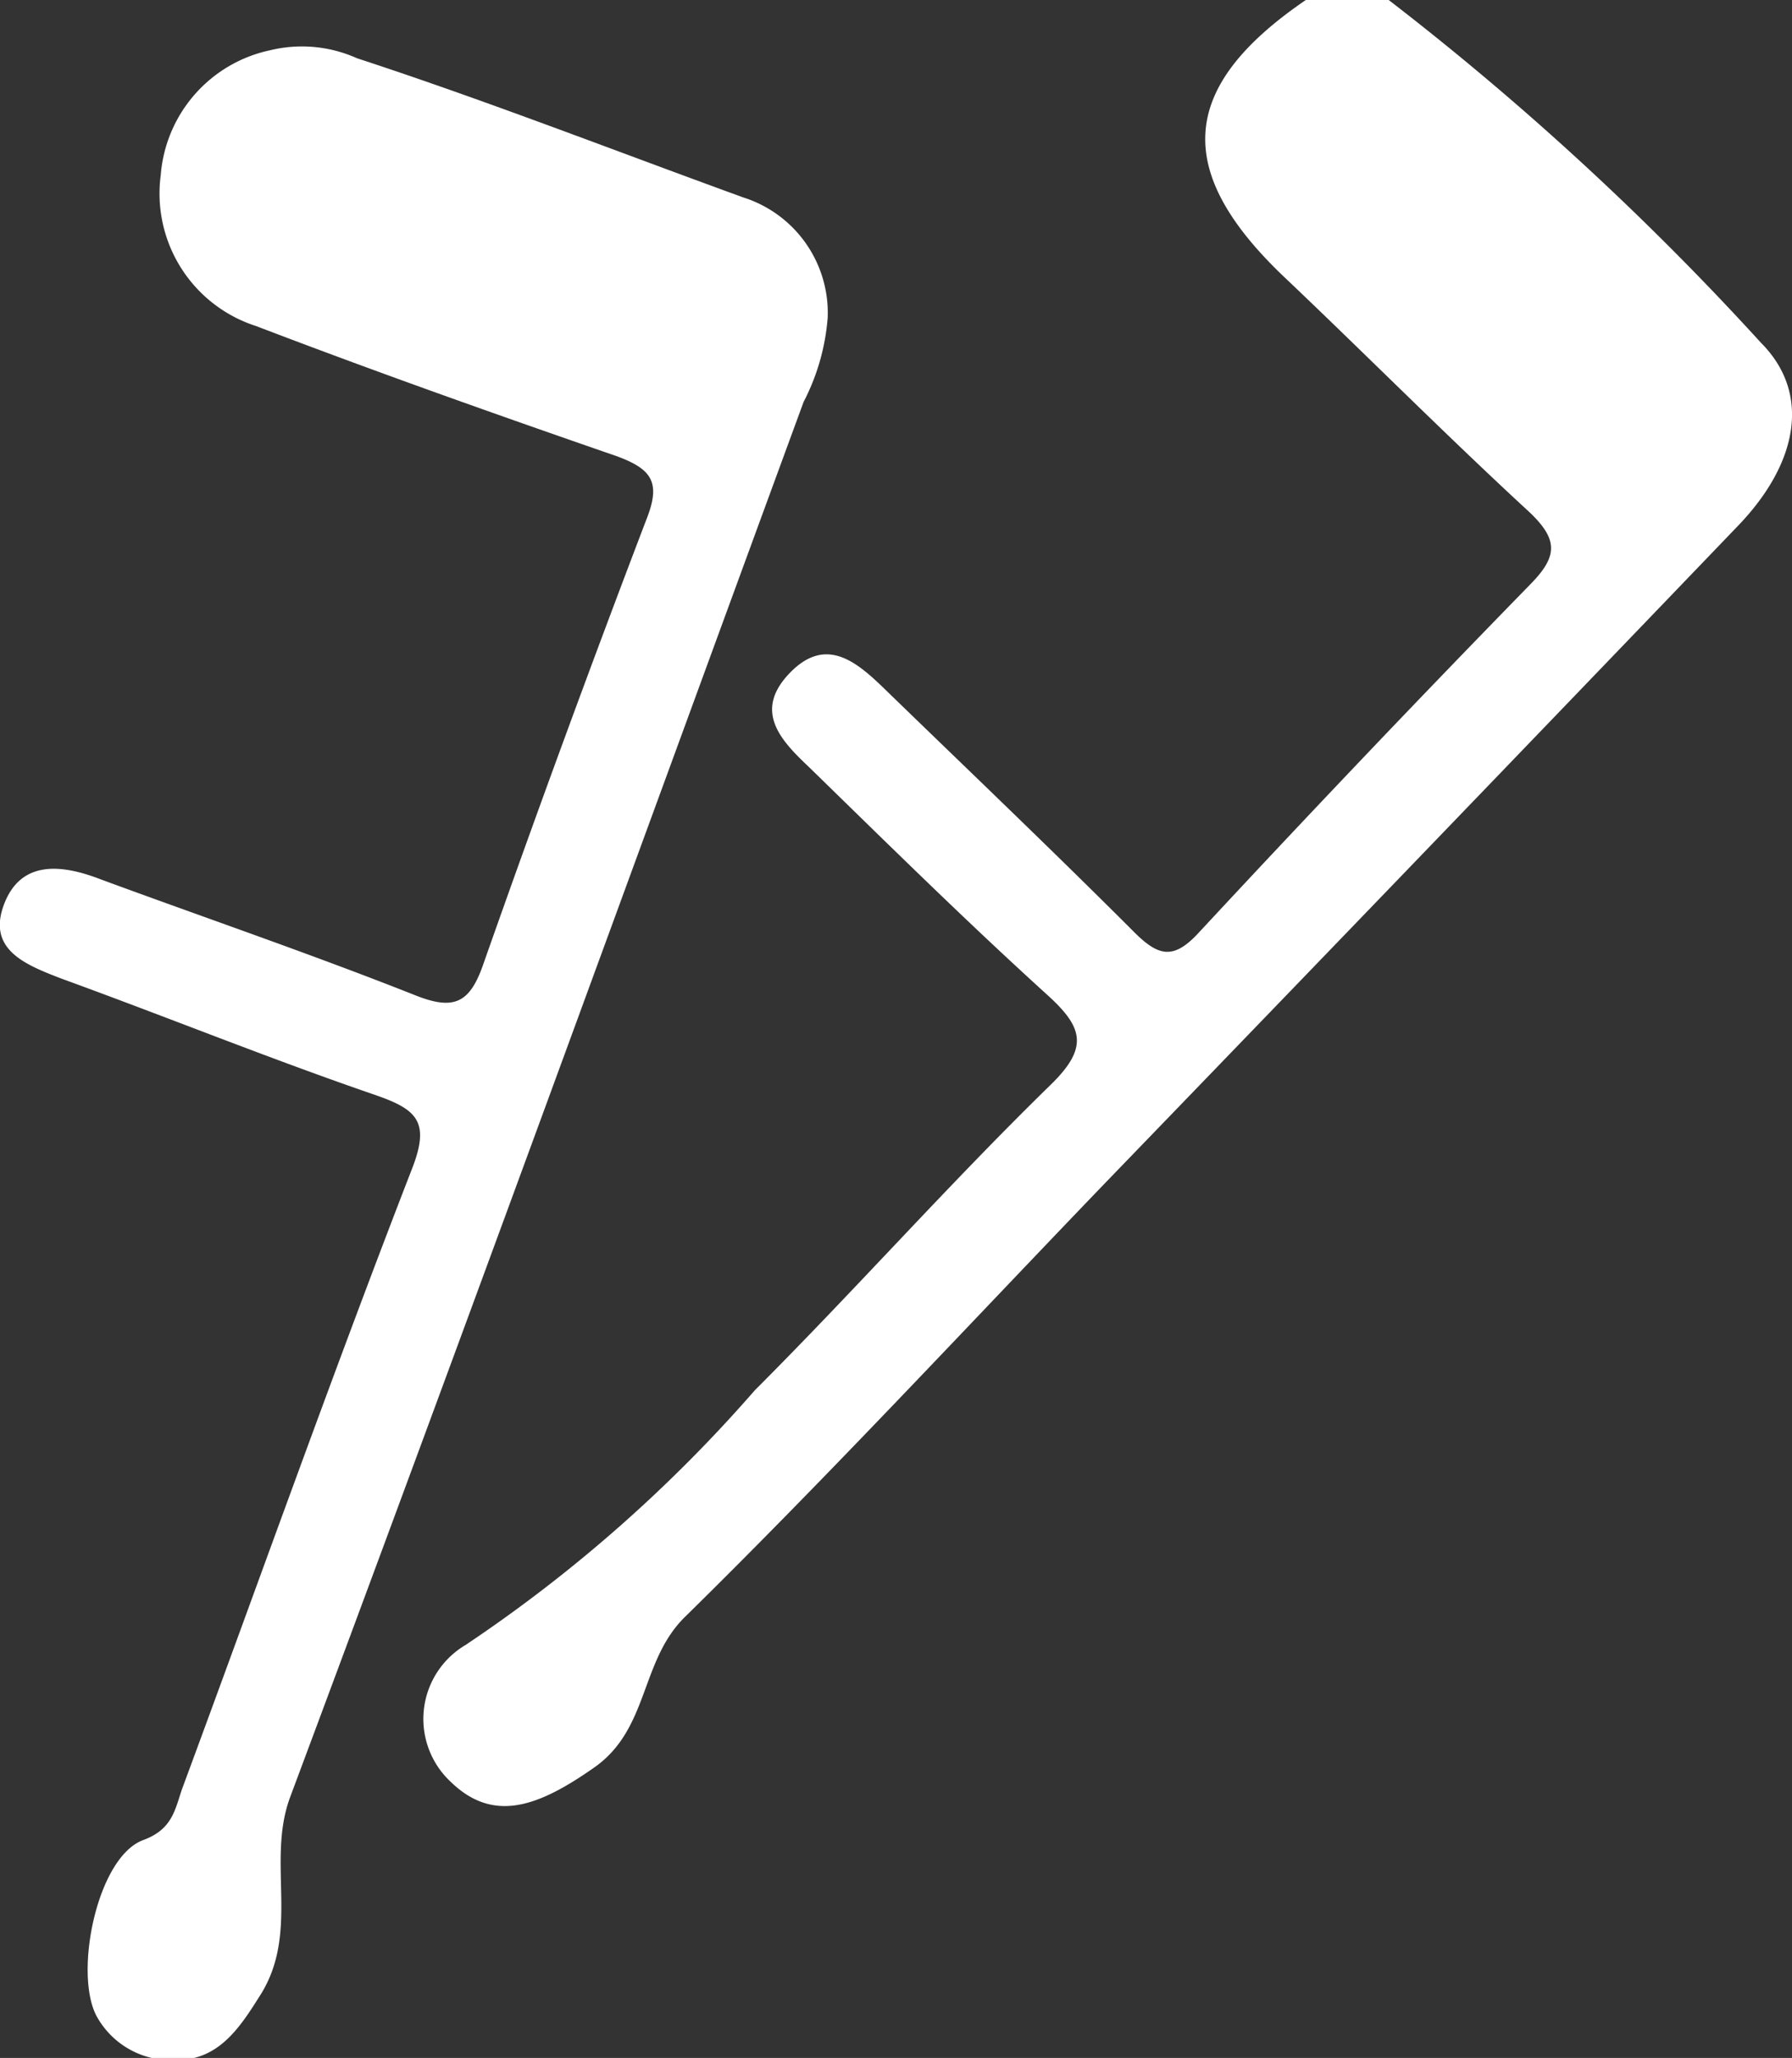 <svg xmlns="http://www.w3.org/2000/svg" viewBox="0 0 35.68 40.96"><rect x="0" y="0" width="35.68" height="40.96" fill="#333333" stroke="none"/><defs><style>.cls-1{fill:#fff;}</style></defs><title>zorguitleen</title><g id="Laag_2" data-name="Laag 2"><g id="Laag_1-2" data-name="Laag 1"><g id="Ry757B.tif"><path class="cls-1" d="M27.65,0a57.68,57.68,0,0,1,7.41,6.82c1,1,.75,2.39-.45,3.64Q28.33,17,22,23.55c-2.78,2.89-5.51,5.83-8.36,8.63-.9.88-.71,2.23-1.81,3s-2,1.12-2.86.28a1.71,1.71,0,0,1,.3-2.72,29.06,29.06,0,0,0,5.76-5.07c2-2,3.87-4.11,5.89-6.08.77-.75.64-1.15-.08-1.8-1.62-1.47-3.17-3-4.74-4.53-.55-.52-1.1-1.1-.39-1.85s1.31-.27,1.87.27c1.67,1.62,3.35,3.22,5,4.87.49.49.79.56,1.3,0q3.26-3.51,6.59-6.92c.54-.55.56-.88,0-1.42-1.64-1.51-3.21-3.09-4.83-4.63C23.34,3.43,23.45,1.74,26,0Z"/><path class="cls-1" d="M16.48,6.32A4.37,4.37,0,0,1,16,8c-3.4,9.26-6.77,18.53-10.22,27.76-.49,1.31.22,2.72-.63,4C4.76,40.38,4.34,41,3.52,41a1.69,1.69,0,0,1-1.59-.86c-.47-.85,0-3.19.93-3.52.56-.21.62-.58.76-1,1.53-4.13,3-8.28,4.6-12.4.34-.9.07-1.14-.73-1.42-2.1-.72-4.17-1.56-6.26-2.32C.5,19.2-.26,18.9.08,18S1.25,17.21,2,17.5c2.09.77,4.2,1.49,6.27,2.31.78.31,1.09.15,1.36-.64q1.56-4.43,3.24-8.83c.29-.73.12-1-.59-1.26-2.4-.83-4.8-1.68-7.18-2.59a2.77,2.77,0,0,1-1.9-3A2.76,2.76,0,0,1,5.38,1a2.68,2.68,0,0,1,1.73.16C9.68,2,12.24,3,14.8,3.93A2.41,2.41,0,0,1,16.48,6.32Z"/></g></g></g></svg>